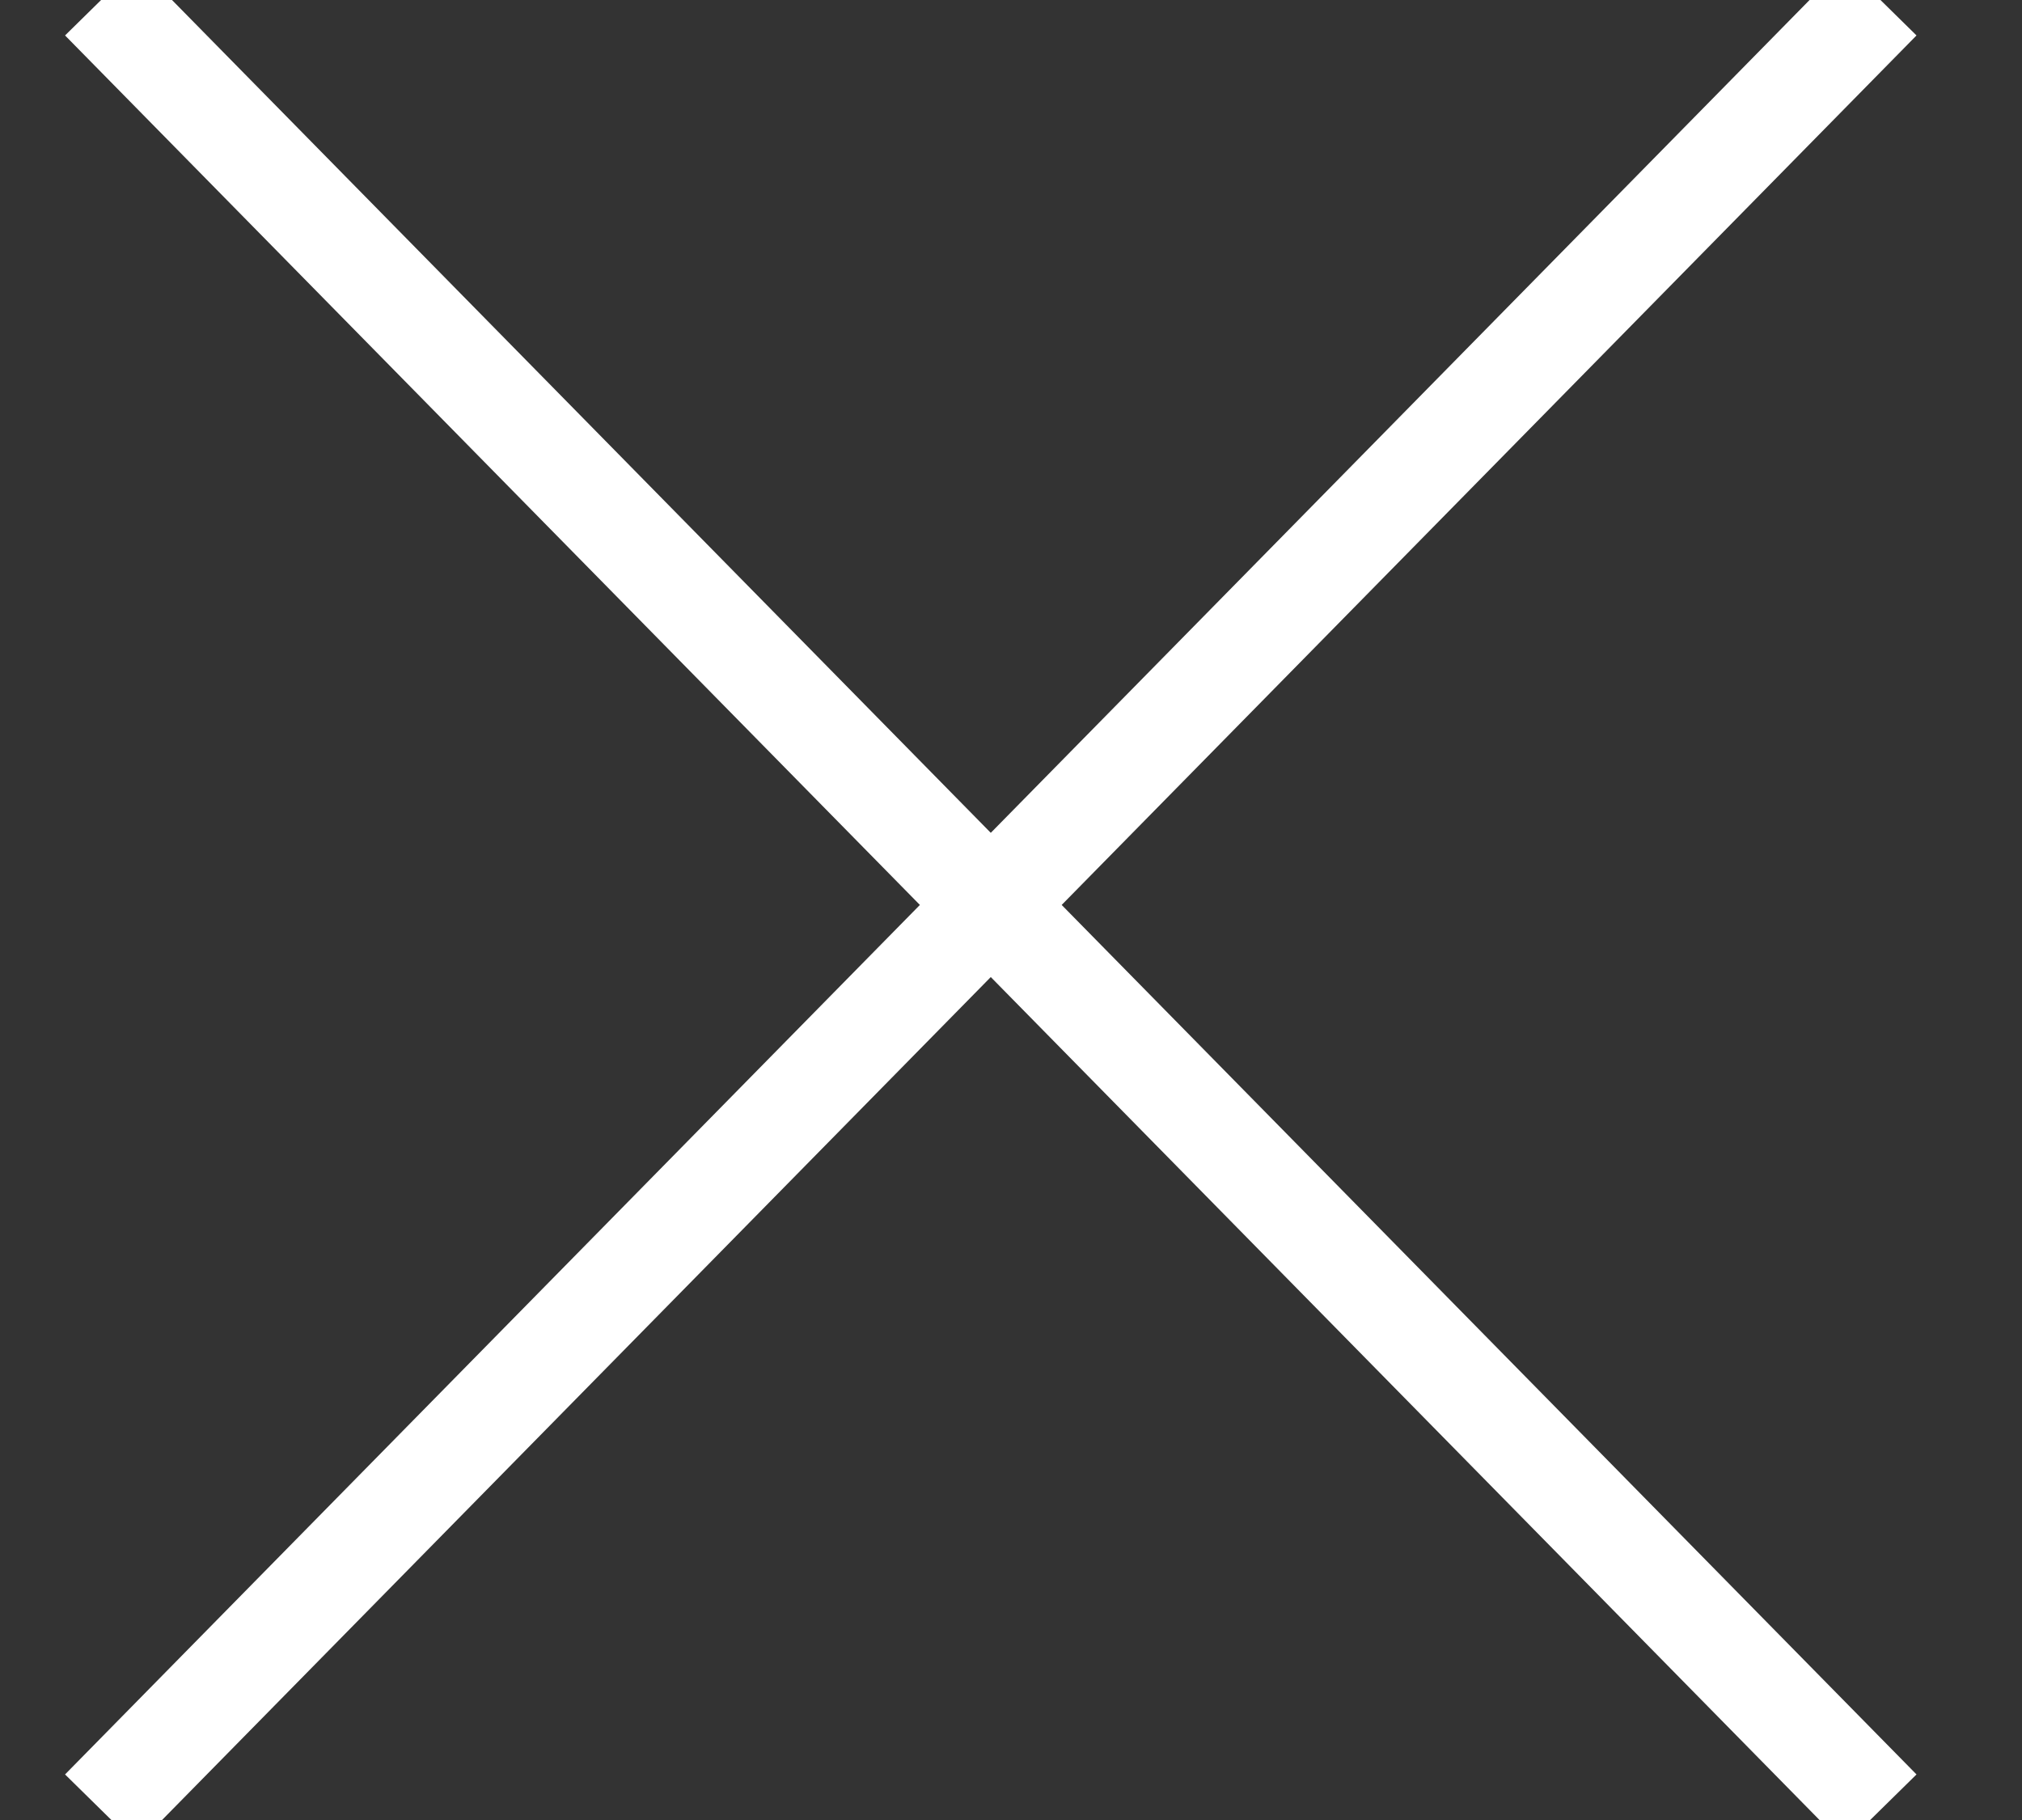 <?xml version="1.0" encoding="utf-8"?>
<!-- Generator: Adobe Illustrator 22.1.0, SVG Export Plug-In . SVG Version: 6.00 Build 0)  -->
<svg version="1.1" id="Layer_1" xmlns="http://www.w3.org/2000/svg" xmlns:xlink="http://www.w3.org/1999/xlink" x="0px" y="0px"
	 viewBox="0 0 20 18" style="enable-background:new 0 0 20 18;" xml:space="preserve">
<rect x="0" y="0" width="20" height="18" fill="#333333" stroke="none"/>
<style type="text/css">
	.st0{fill:none;stroke:#FFFFFF;}
</style>
<title>Group 6</title>
<desc>Created with Sketch.</desc>
<g id="Page-1">
	<g id="PC_01_진행중_pop_구성상품" transform="translate(-831, -759)">
		<g id="Group-6" transform="translate(832, 759)">
			<path id="Fill-1" class="st0" d="M0,17.9L17.6,0L0,17.9z"/>
			<path id="Fill-4" class="st0" d="M17.6,17.9L0,0L17.6,17.9z"/>
		</g>
	</g>
</g>
</svg>
